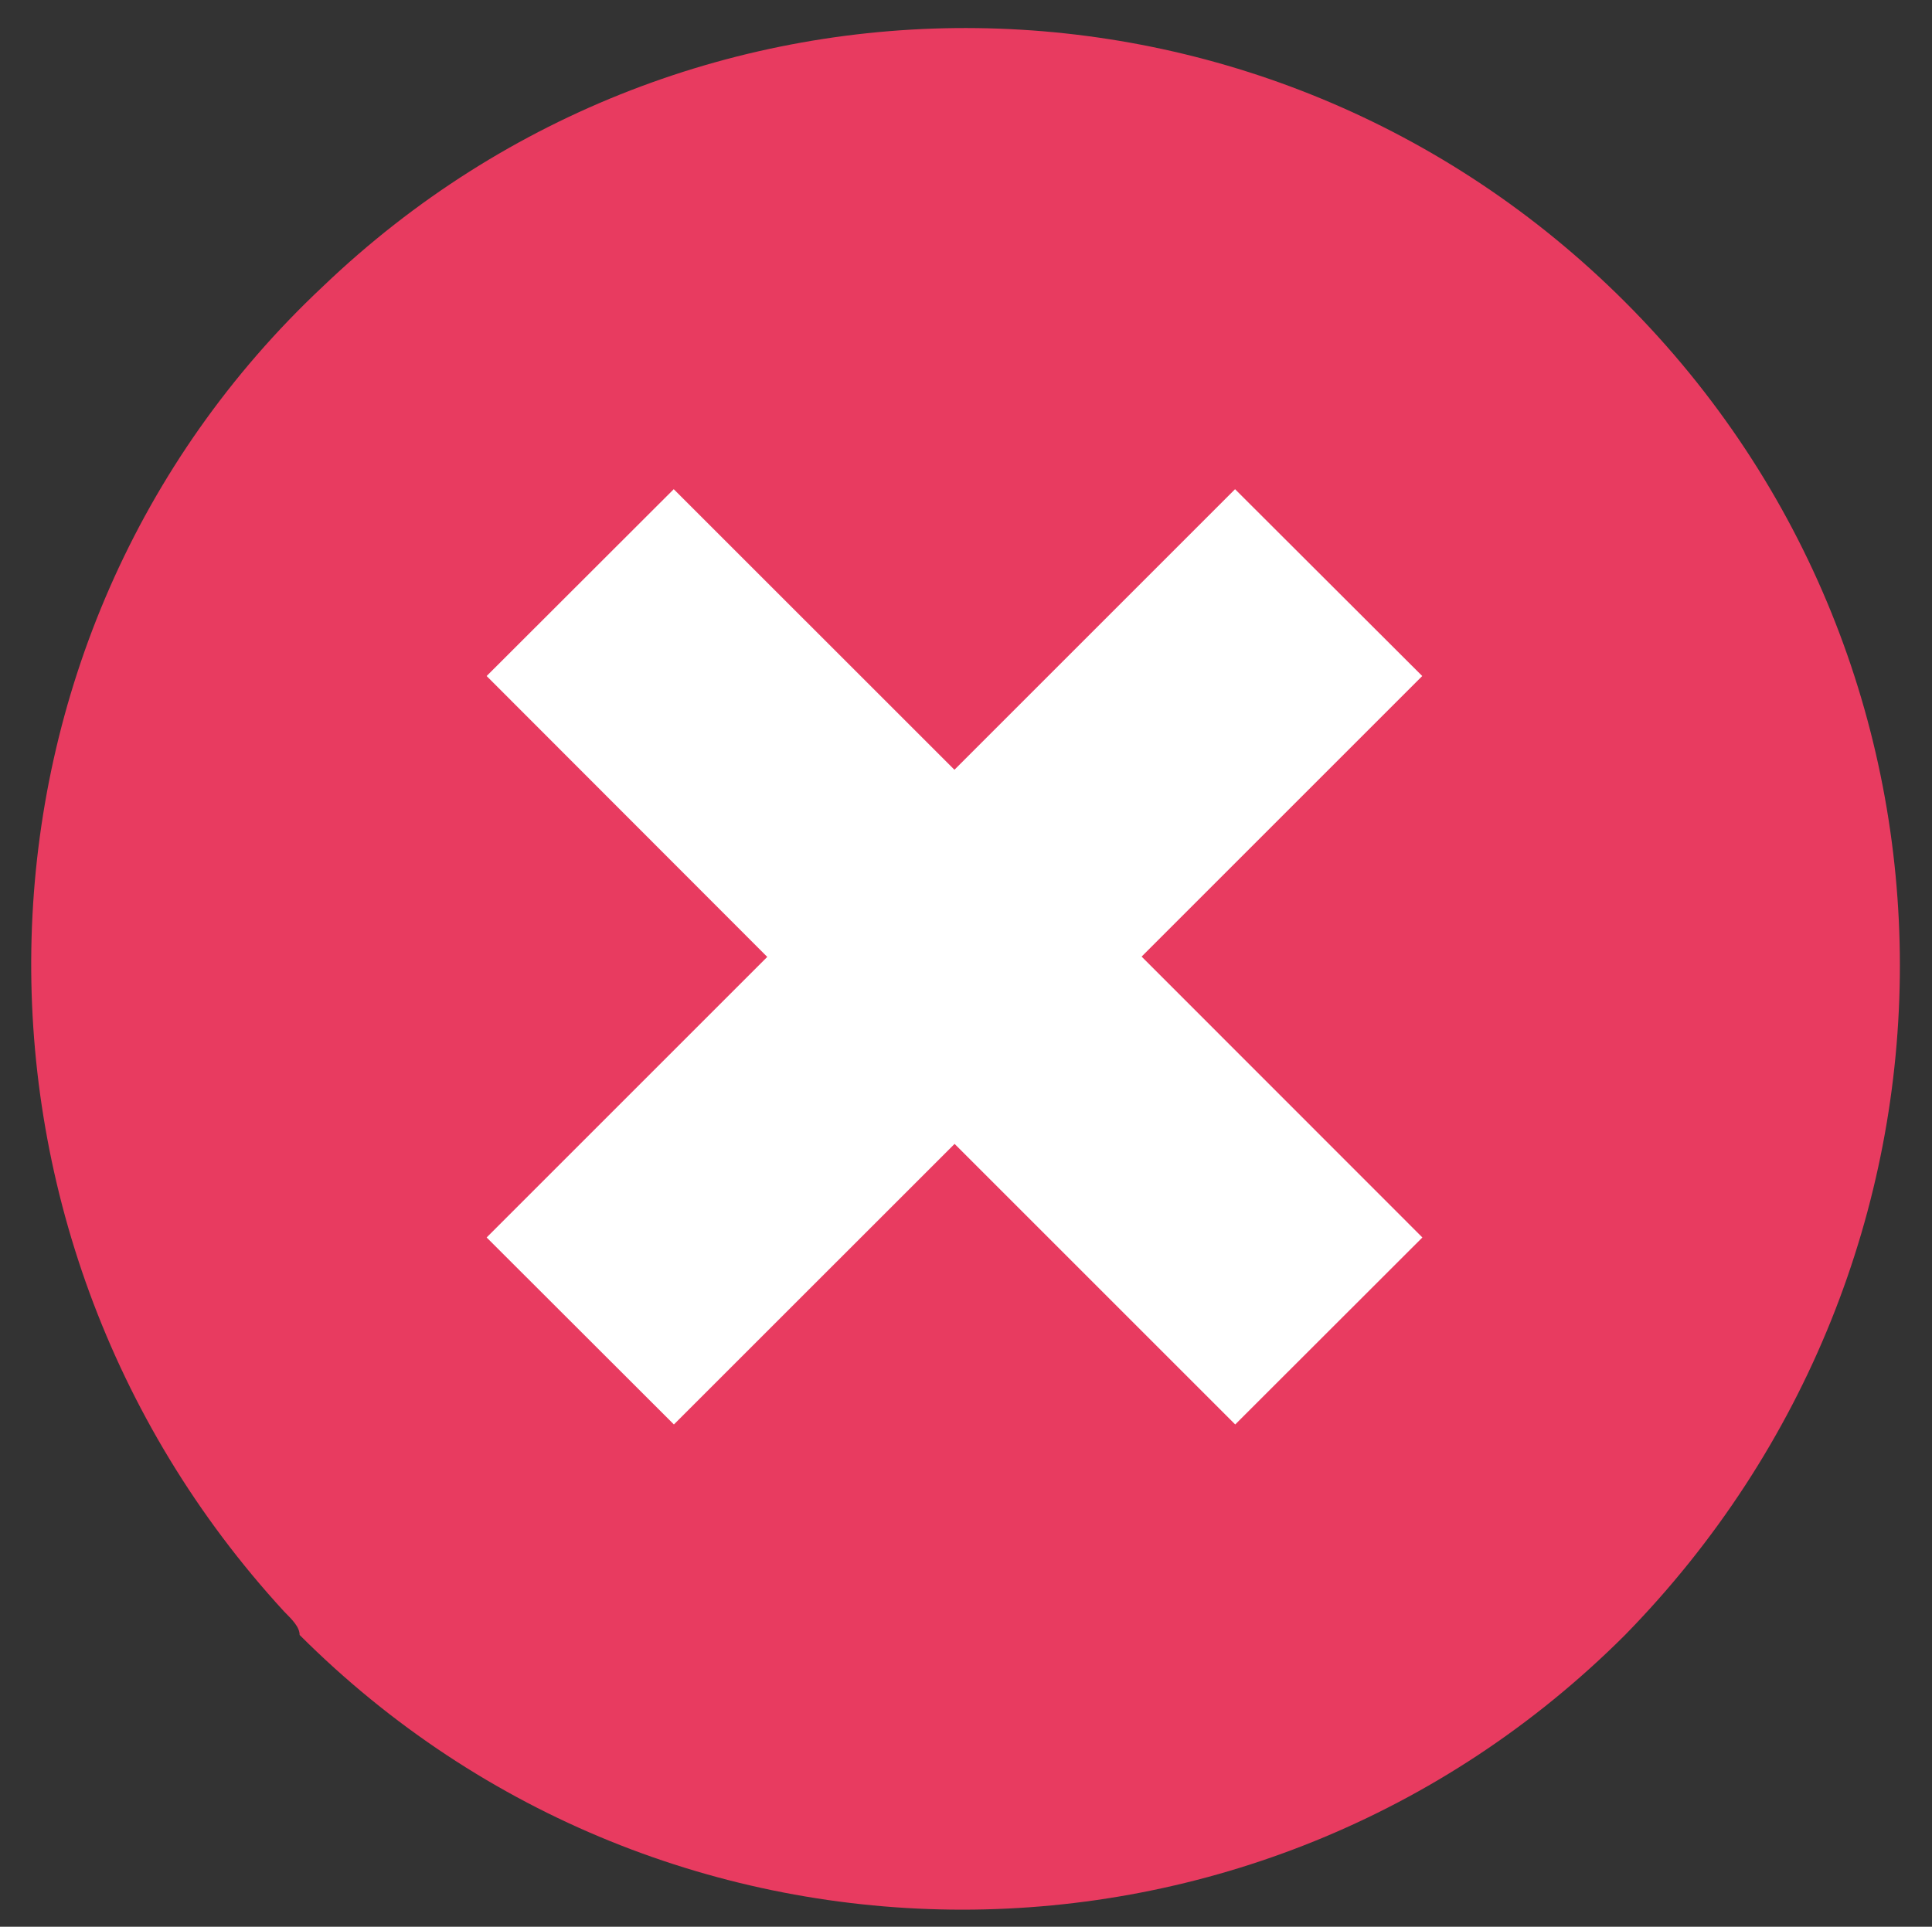 <?xml version="1.0" encoding="iso-8859-1"?>
<!-- Generator: Adobe Illustrator 16.0.3, SVG Export Plug-In . SVG Version: 6.00 Build 0)  -->
<!DOCTYPE svg PUBLIC "-//W3C//DTD SVG 1.1//EN" "http://www.w3.org/Graphics/SVG/1.1/DTD/svg11.dtd">
<svg version="1.1" id="Layer_1" xmlns="http://www.w3.org/2000/svg" xmlns:xlink="http://www.w3.org/1999/xlink" x="0px" y="0px"
	 width="24.813px" height="24.75px" viewBox="0 0 24.813 24.75" style="enable-background:new 0 0 24.813 24.75;"
	 xml:space="preserve">
<rect x="0" y="0" width="24.813" height="24.75" fill="#333333" stroke="none"/>
<circle style="fill:#FFFFFF;" cx="11.876" cy="12.522" r="8.844"/>
<g id="Close_x2C__Cross_Inside_A_Circle_2_">
	<g>
		<path style="fill:#E83B60;" d="M20.871,3.879C16.266-0.728,8.855-0.828,4.149,3.678C-0.659,8.185-0.858,15.795,3.648,20.7
			c0.102,0.103,0.2,0.198,0.2,0.302c4.706,4.705,12.316,4.705,17.023,0C25.577,16.193,25.577,8.585,20.871,3.879z M18.268,15.896
			l-2.404,2.402l-3.604-3.604l-3.605,3.604L6.25,15.896l3.604-3.604L6.25,8.684l2.403-2.4l3.605,3.604l3.604-3.604l2.404,2.4
			l-3.604,3.604L18.268,15.896z"/>
	</g>
</g>
</svg>
